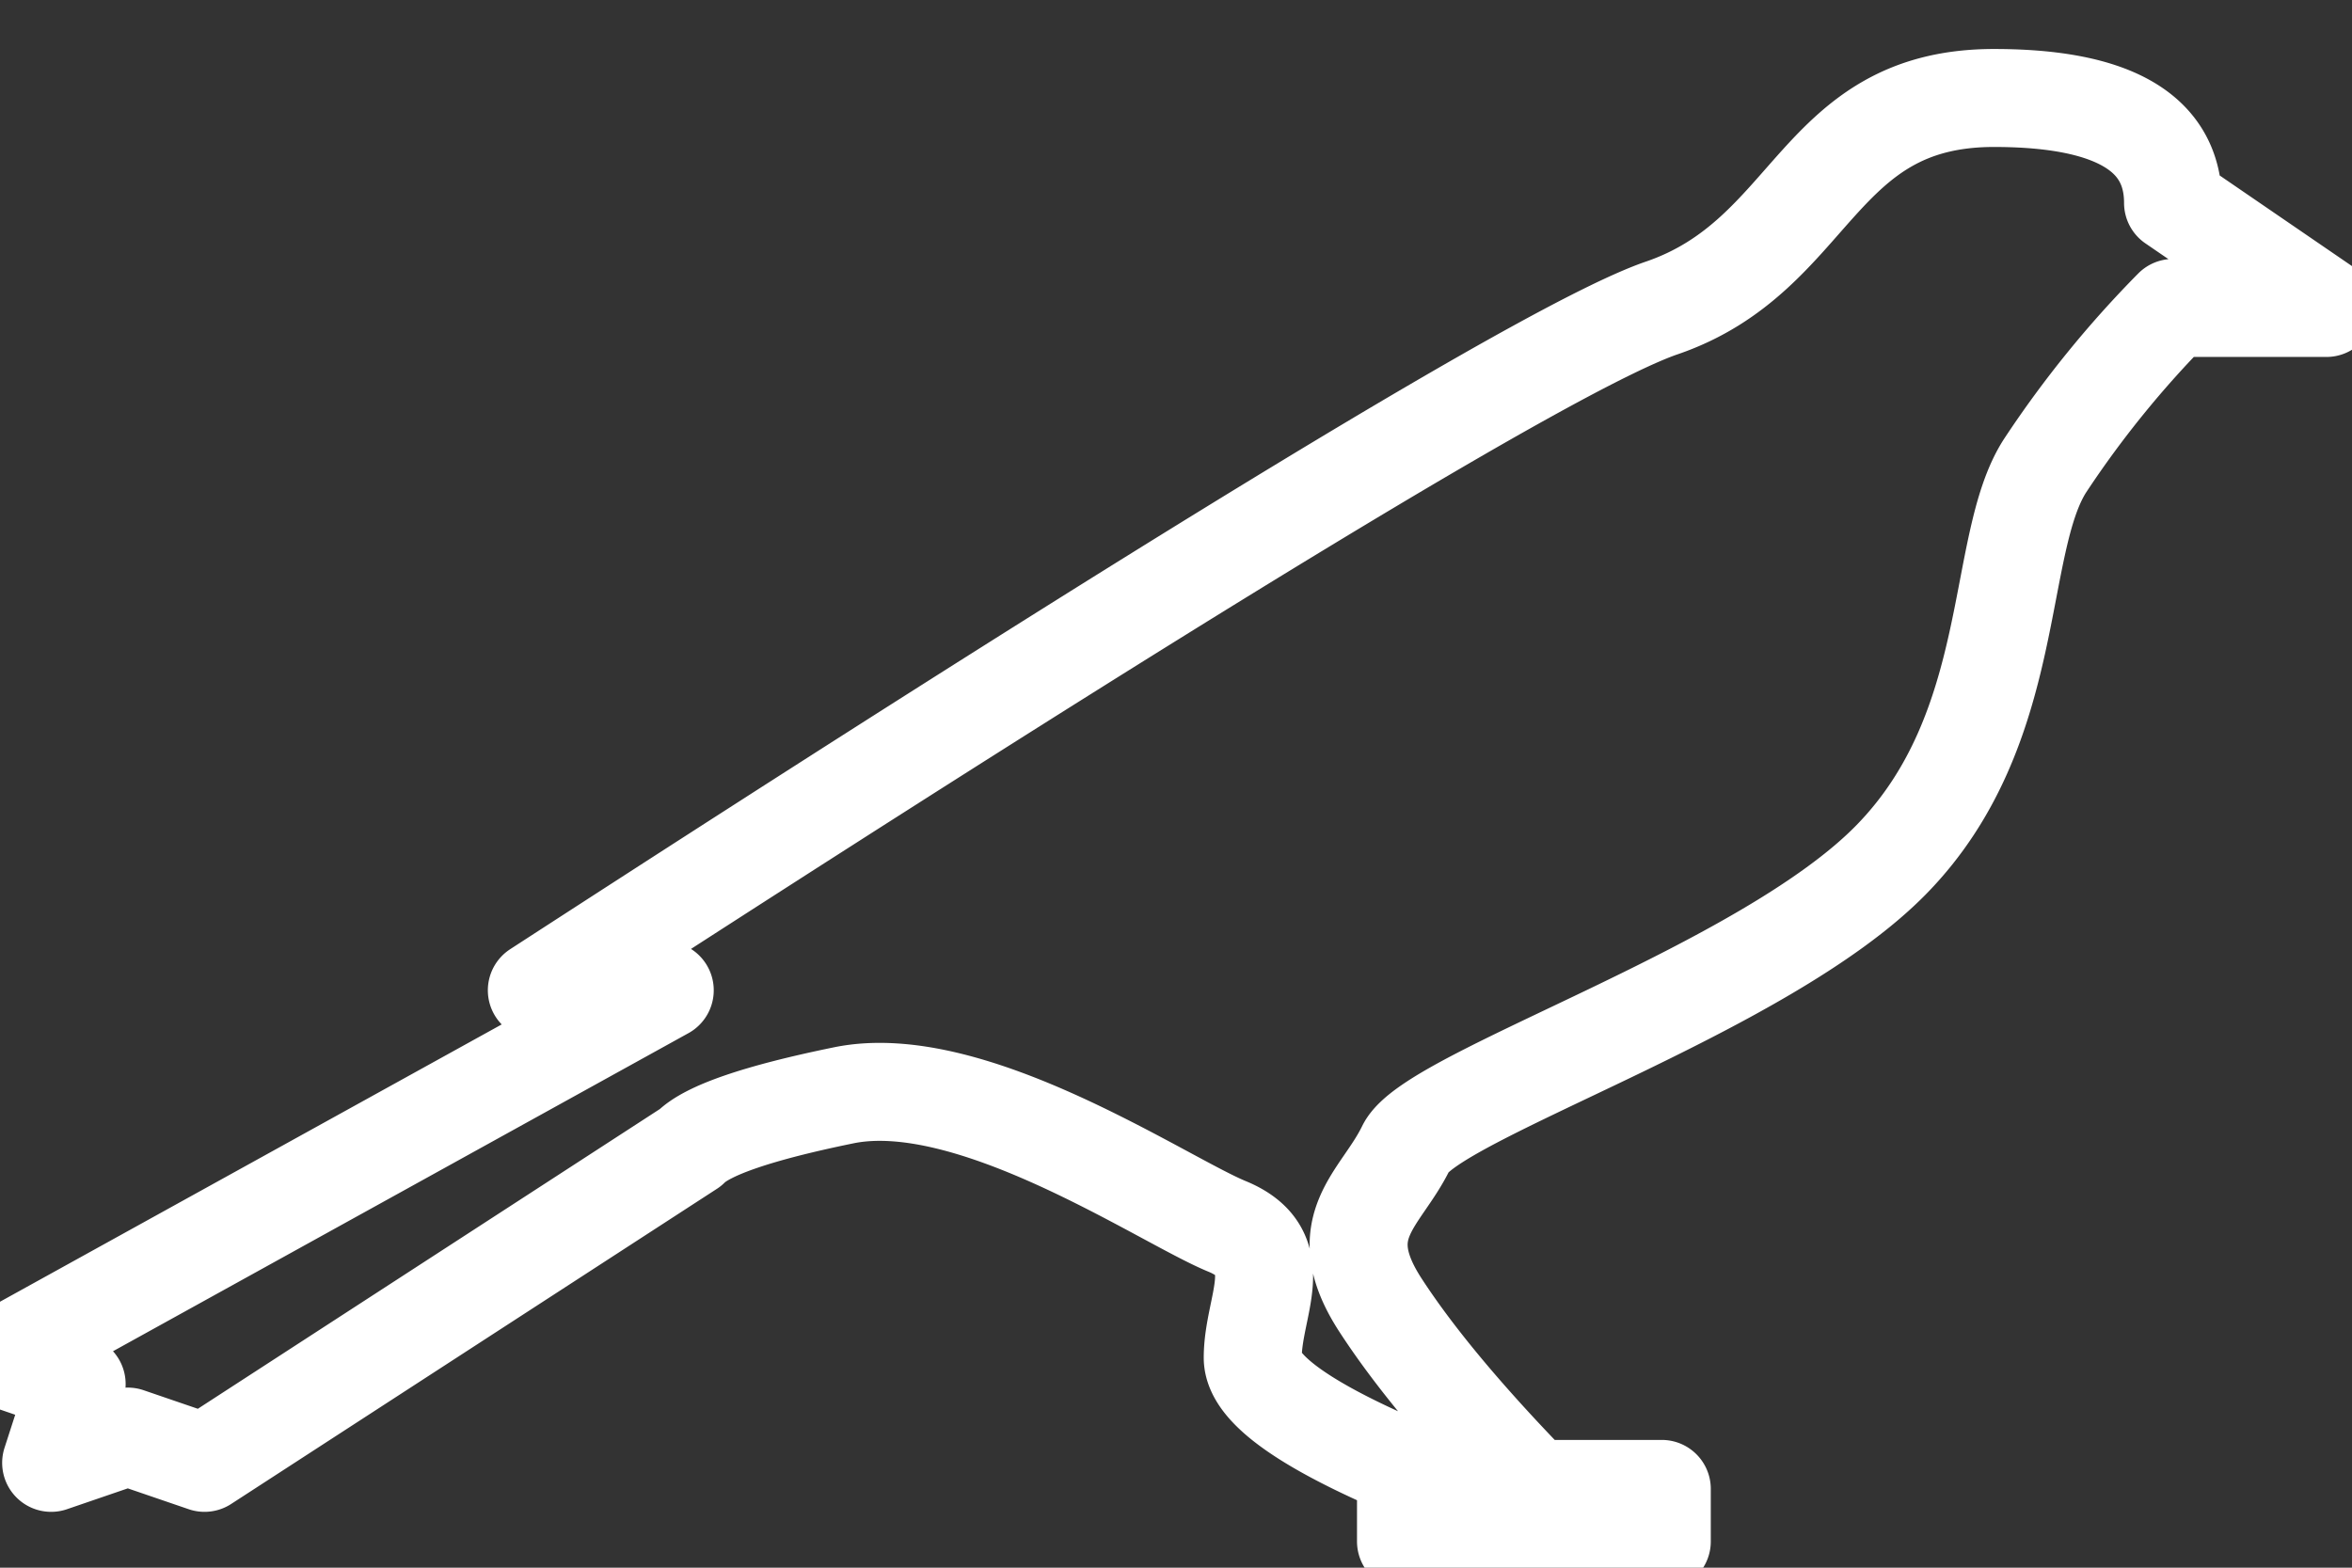 <svg width="24" height="16" xmlns="http://www.w3.org/2000/svg">
  <rect width="100%" height="100%" fill="#333333" stroke="none"/>
  <path d="M0 13.857l6.783-3.75H5.478C12.087 5.821 15.913 3.5 16.957 3.143 18.522 2.607 18.522 1 20.347 1c1.218 0 1.827.357 1.827 1.071l1.565 1.072h-1.565A10.584 10.584 0 0 0 20.87 4.75c-.522.804-.261 2.679-1.566 4.018-1.304 1.34-4.695 2.41-4.956 2.946-.261.536-.783.804-.261 1.607.348.536.87 1.161 1.565 1.875h1.305v.536h-2.61v-.536h.523c-1.392-.535-2.087-.982-2.087-1.339 0-.536.39-1.071-.261-1.34-.652-.267-2.609-1.606-3.913-1.338-.87.178-1.392.357-1.566.535L2.087 14.93l-.783-.268-.782.268.26-.804L0 13.857z" stroke="#FFF" fill="none" stroke-linecap="round" stroke-linejoin="round"/>
</svg>